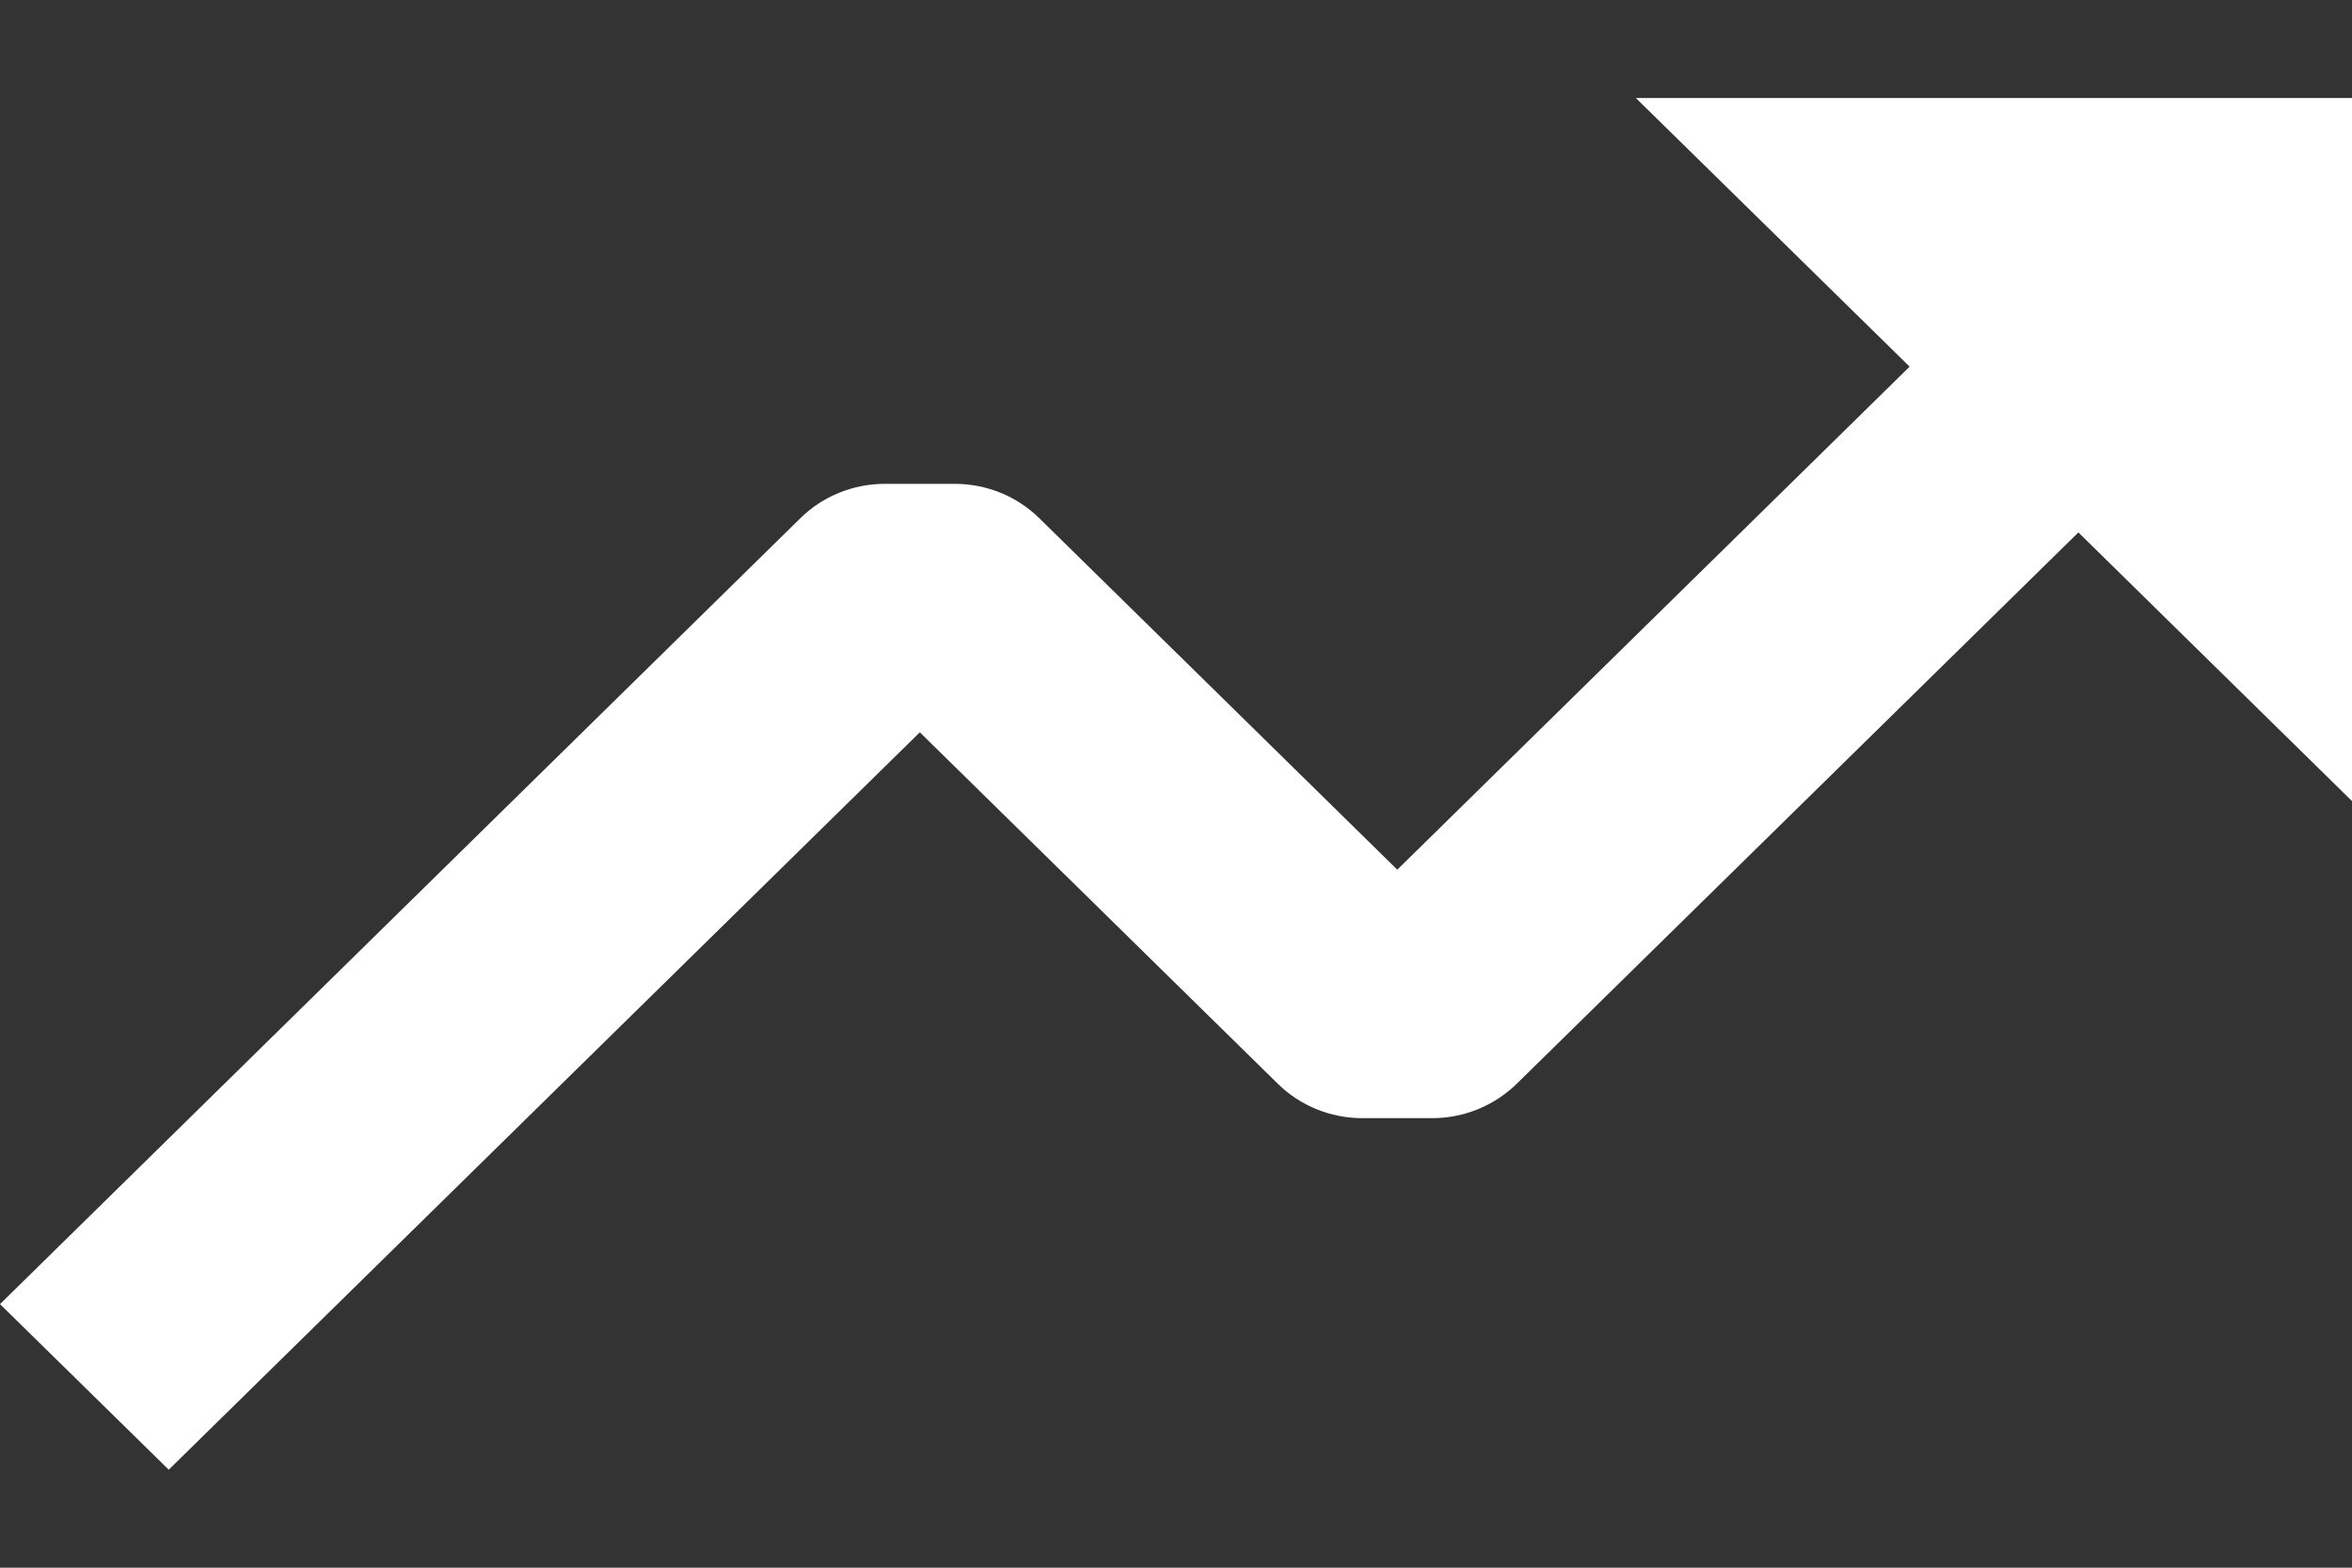 <svg width="12" height="8" viewBox="0 0 12 8" fill="none" xmlns="http://www.w3.org/2000/svg">
<rect x="0" y="0" width="12" height="8" fill="#333333" stroke="none"/>
<path d="M6.95 5.706C6.789 5.706 6.634 5.643 6.52 5.531L4.693 3.737L0.861 7.5L0 6.655L4.084 2.644C4.198 2.532 4.353 2.469 4.515 2.469H4.871C5.033 2.469 5.188 2.532 5.302 2.644L7.129 4.438L9.743 1.871L8.346 0.5H12V4.088L10.604 2.717L7.738 5.531C7.623 5.643 7.469 5.706 7.307 5.706H6.95Z" fill="white"/>
</svg>
